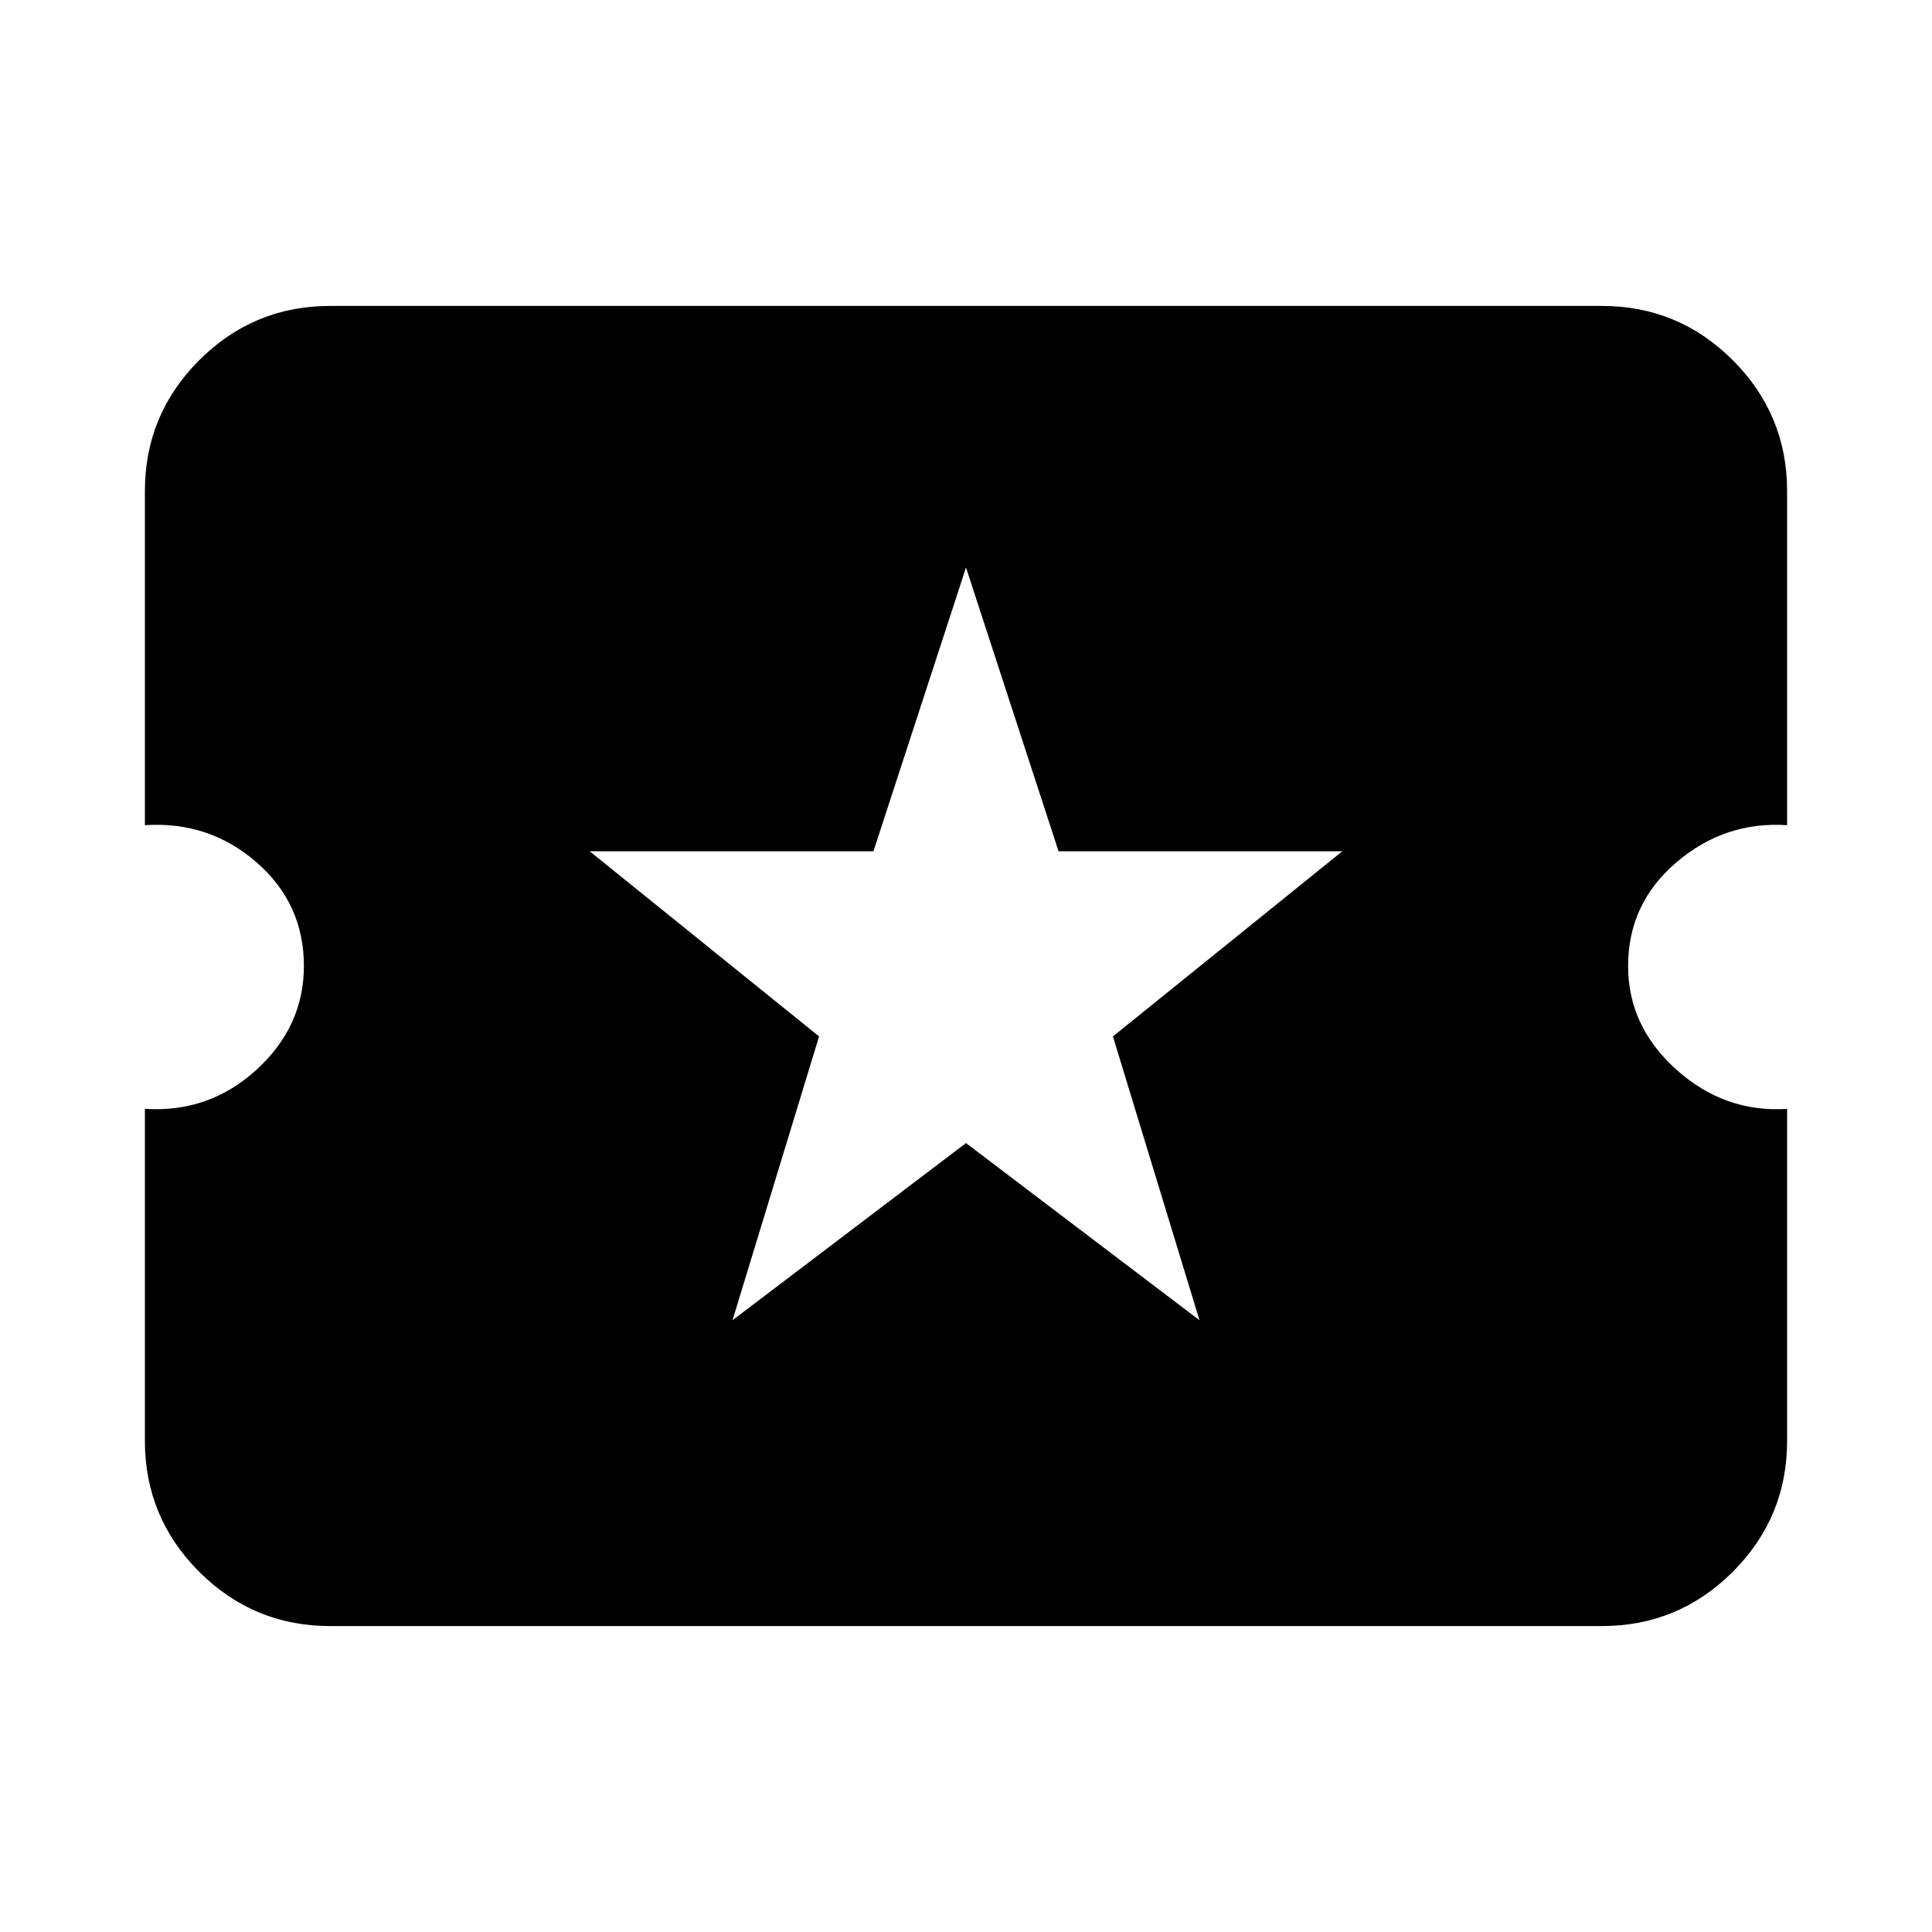 <svg xmlns="http://www.w3.org/2000/svg" height="20" width="20"><path d="M3.417 16.833Q2.625 16.833 2.062 16.271Q1.5 15.708 1.5 14.917V11.479Q2.167 11.521 2.656 11.073Q3.146 10.625 3.146 10Q3.146 9.354 2.656 8.927Q2.167 8.5 1.5 8.542V5.083Q1.5 4.292 2.062 3.729Q2.625 3.167 3.417 3.167H16.583Q17.375 3.167 17.938 3.729Q18.5 4.292 18.5 5.083V8.542Q17.854 8.5 17.354 8.927Q16.854 9.354 16.854 10Q16.854 10.625 17.354 11.073Q17.854 11.521 18.5 11.479V14.917Q18.5 15.708 17.938 16.271Q17.375 16.833 16.583 16.833ZM7.583 13.667 10 11.833 12.417 13.667 11.521 10.729 13.896 8.812H10.958L10 5.875L9.042 8.812H6.104L8.479 10.729Z"/></svg>